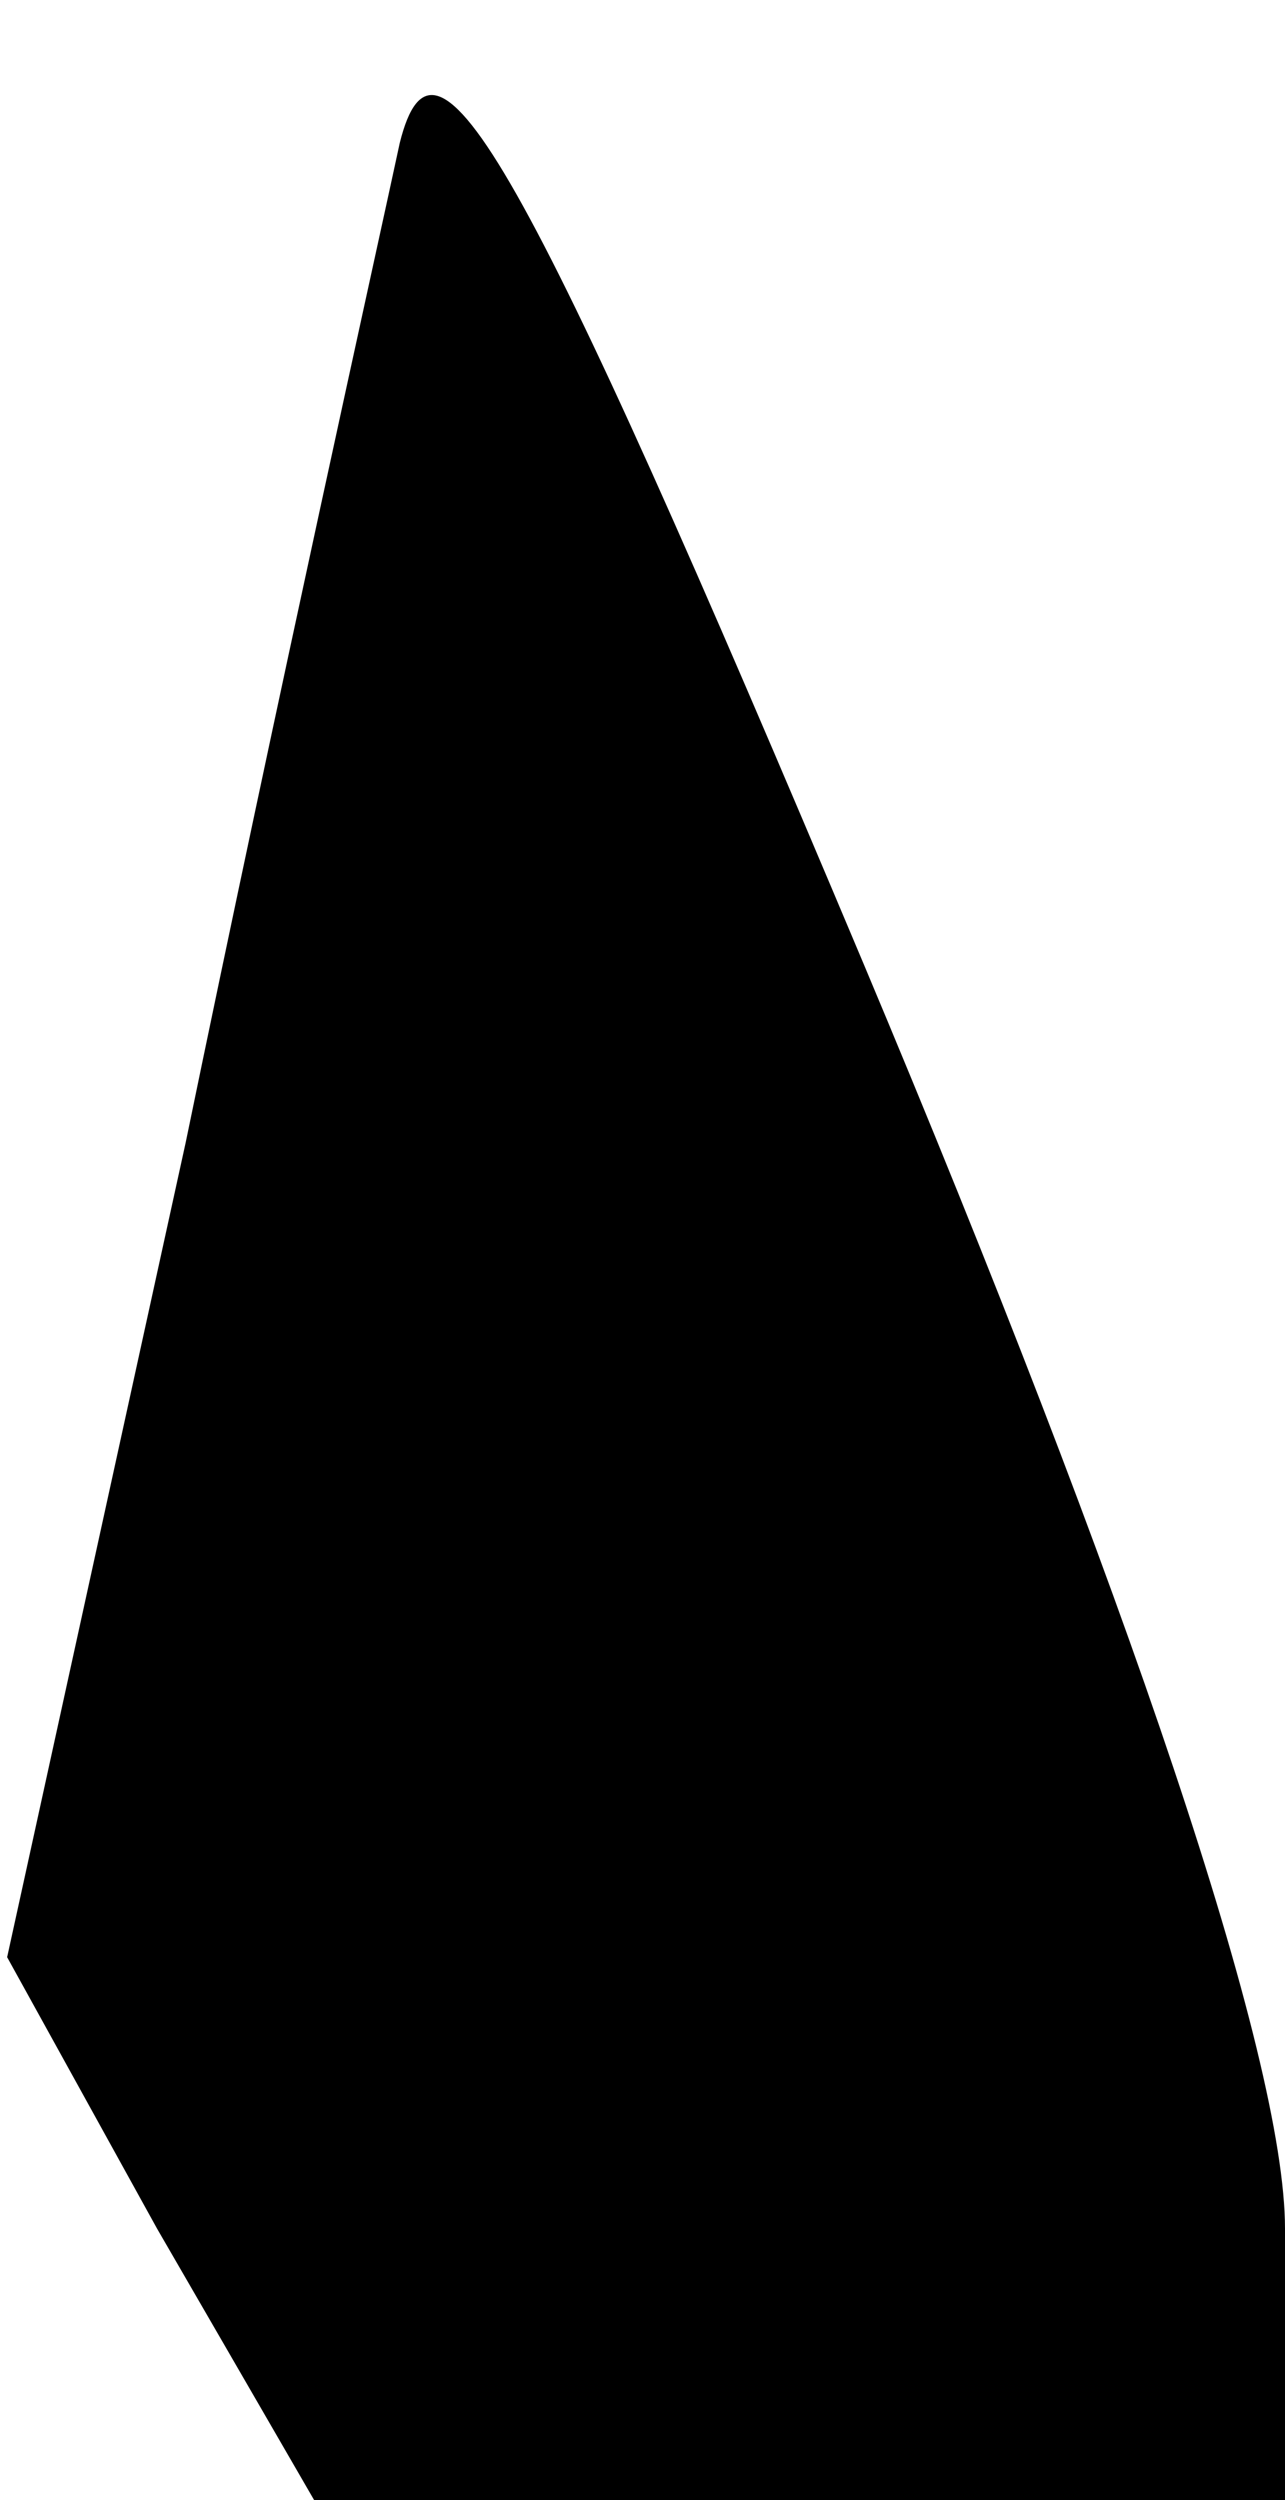 <?xml version="1.0" standalone="no"?>
<!DOCTYPE svg PUBLIC "-//W3C//DTD SVG 20010904//EN"
 "http://www.w3.org/TR/2001/REC-SVG-20010904/DTD/svg10.dtd">
<svg version="1.0" xmlns="http://www.w3.org/2000/svg"
 width="18pt" height="35pt" viewBox="0 0 18 35"
 preserveAspectRatio="xMidYMid meet">
<g transform="translate(0,35) scale(0.1,-0.1)"
fill="#000000" stroke="none">
<path fill="#000000" stroke="none" d="M56 330 c-3 -14 -17 -77 -30 -140 l-25
-114 21 -38 22 -38 68 0 68 0 0 38 c0 24 -22 89 -59 177 -48 114 -60 135 -65
115z"/>
</g>
</svg>
